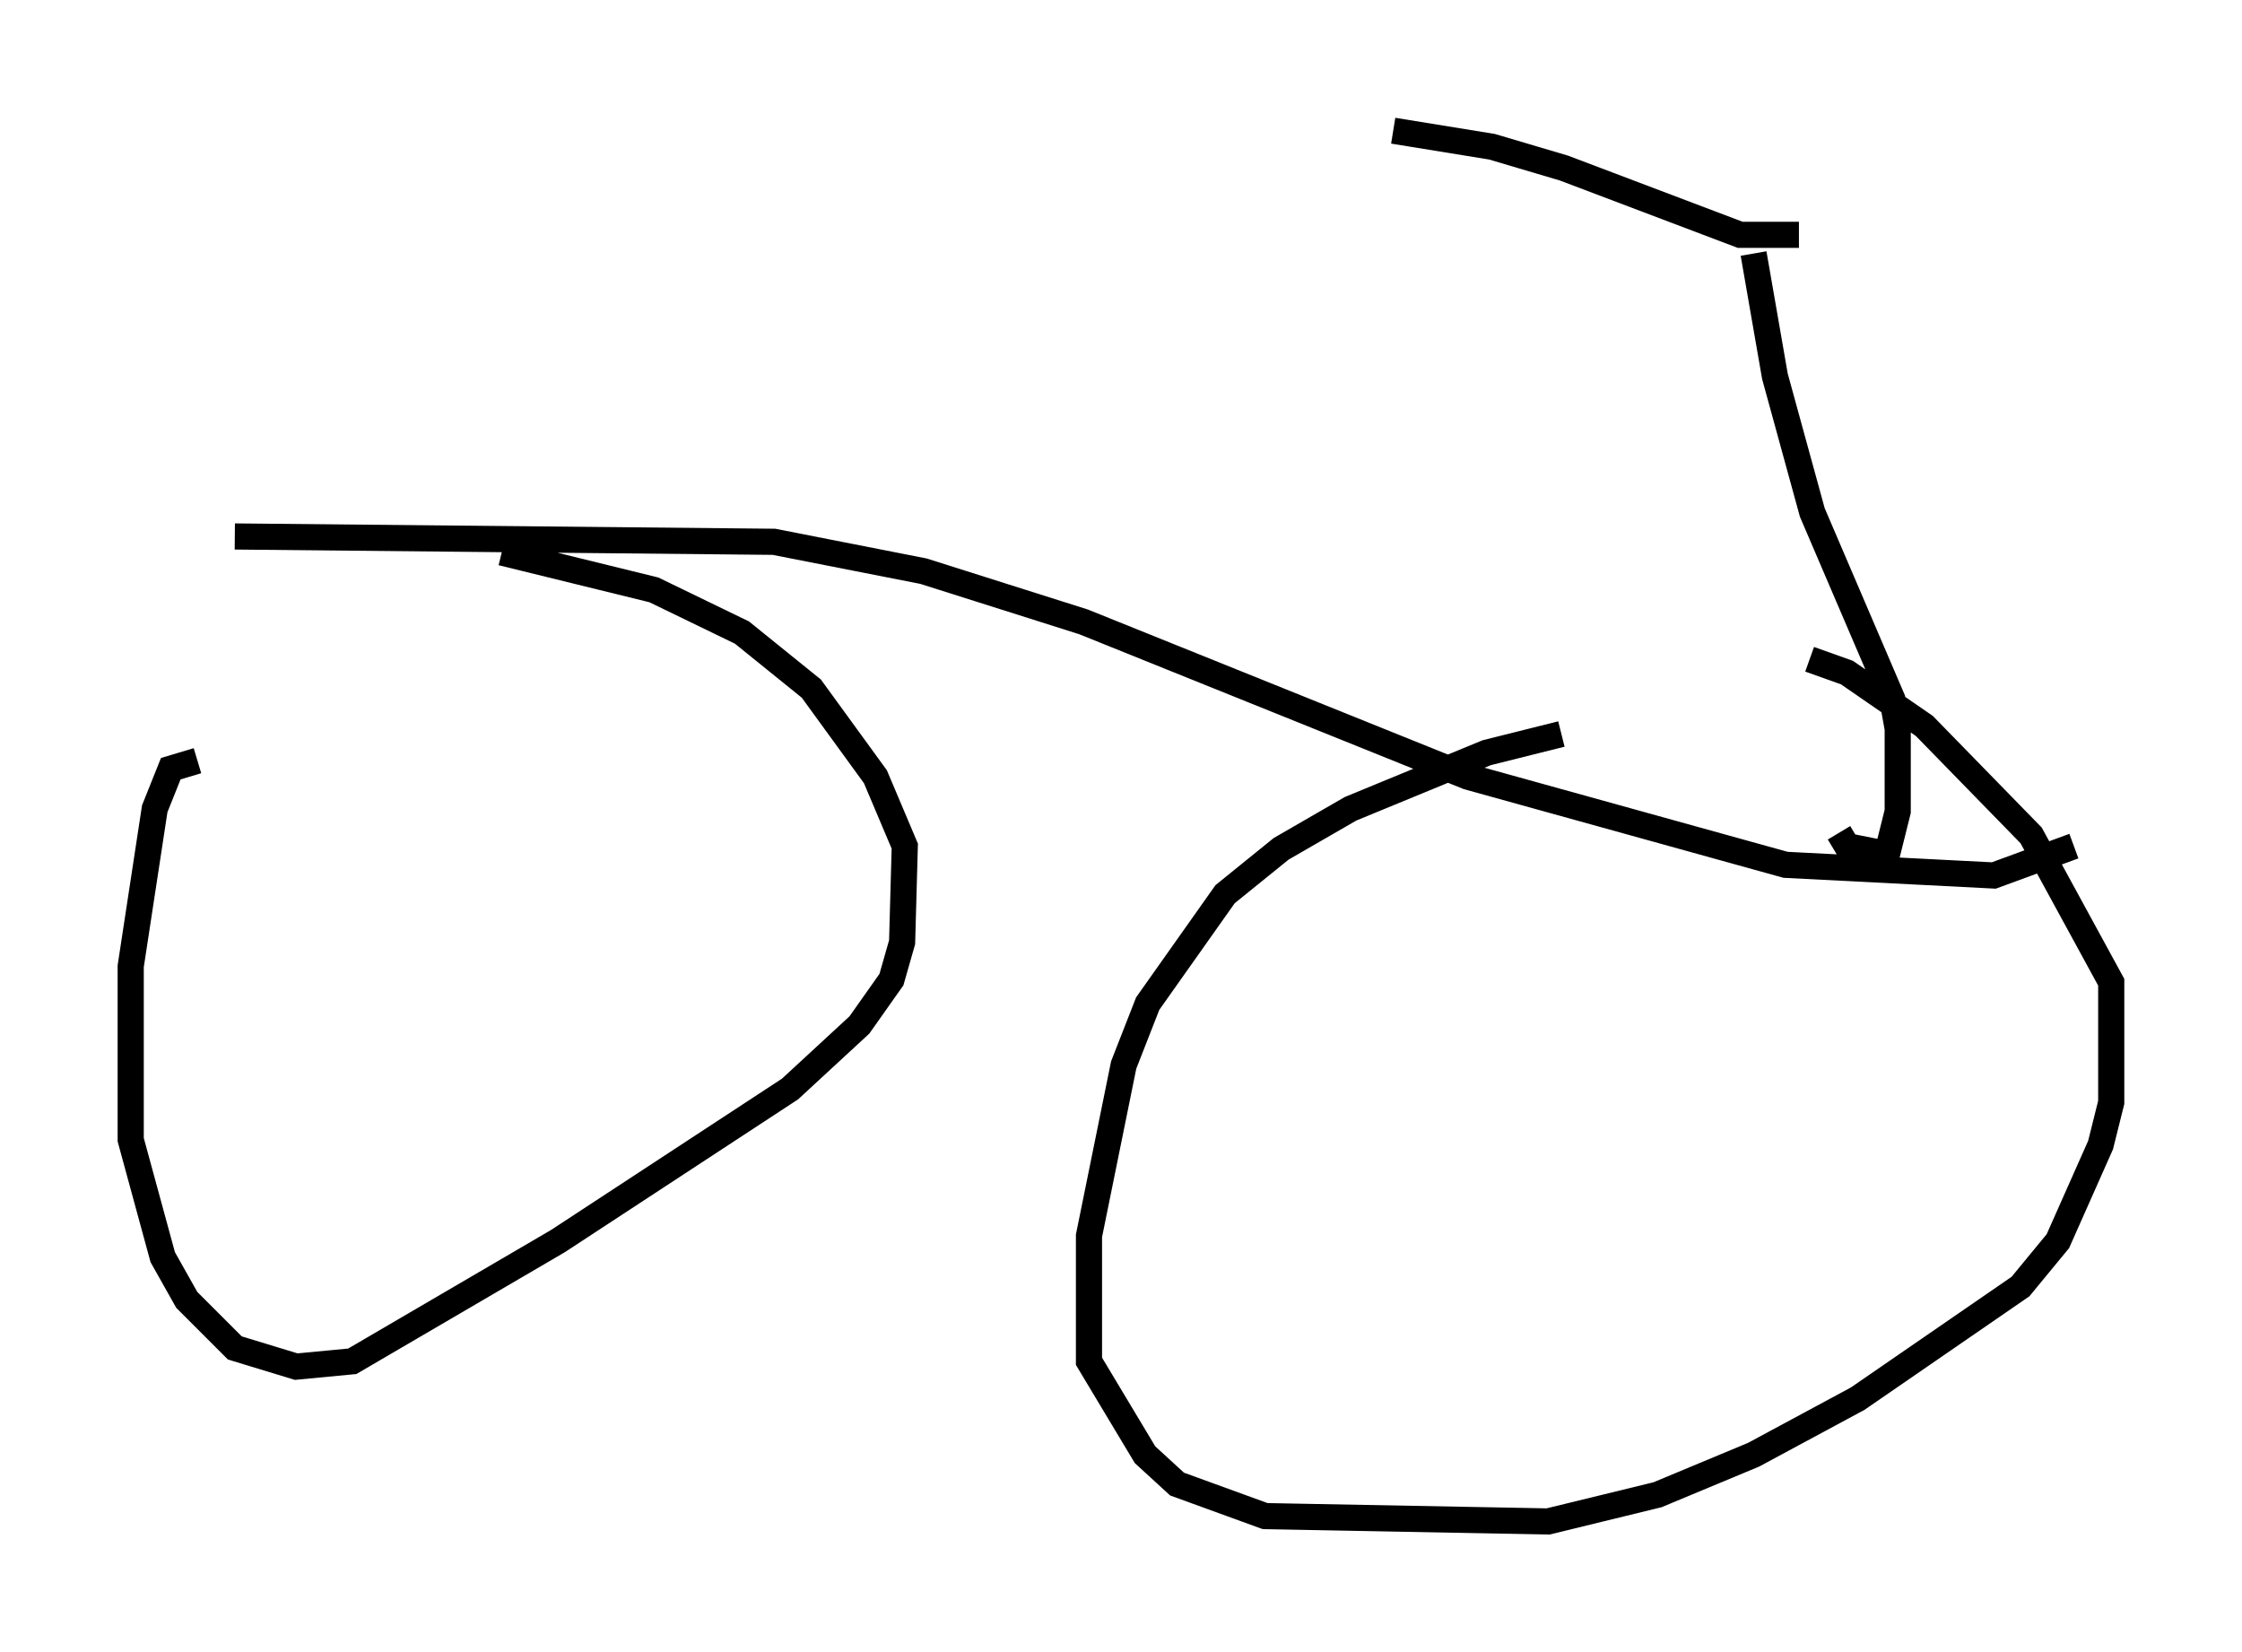 <?xml version="1.0" encoding="utf-8" ?>
<svg baseProfile="full" height="63.186" version="1.1" width="85.747" xmlns="http://www.w3.org/2000/svg" xmlns:ev="http://www.w3.org/2001/xml-events" xmlns:xlink="http://www.w3.org/1999/xlink"><defs /><rect fill="white" height="63.186" width="85.747" x="0" y="0" /><path d="M8.777, 29.296 m-1.225, -0.204 l-1.021, 0.306 -0.613, 1.531 l-0.919, 6.023 0.0, 6.635 l1.225, 4.492 0.919, 1.633 l1.838, 1.838 2.348, 0.715 l2.144, -0.204 7.861, -4.594 l8.881, -5.819 2.654, -2.45 l1.225, -1.735 0.408, -1.429 l0.102, -3.675 -1.123, -2.654 l-2.45, -3.369 -2.654, -2.144 l-3.369, -1.633 -5.819, -1.429 m40.528, 6.942 l-2.858, 0.715 -5.206, 2.144 l-2.654, 1.531 -2.144, 1.735 l-2.96, 4.185 -0.919, 2.348 l-1.327, 6.533 0.0, 4.798 l2.144, 3.573 1.225, 1.123 l3.369, 1.225 10.821, 0.204 l4.185, -1.021 3.675, -1.531 l3.981, -2.144 6.227, -4.288 l1.429, -1.735 1.633, -3.675 l0.408, -1.633 0.0, -4.594 l-3.063, -5.615 -4.083, -4.185 l-2.96, -2.042 -1.429, -0.51 m-60.23, -4.696 l20.621, 0.204 5.717, 1.123 l6.125, 1.94 14.7, 5.921 l12.148, 3.369 7.963, 0.408 l3.063, -1.123 m-8.983, -0.51 l0.306, 0.51 1.531, 0.306 l0.408, -1.633 0.0, -3.165 l-0.204, -1.123 -3.063, -7.146 l-1.429, -5.206 -0.817, -4.696 m1.735, -0.715 l-2.246, 0.0 -6.738, -2.552 l-2.756, -0.817 -3.777, -0.613 " fill="none" stroke="black" stroke-width="1" /></svg>